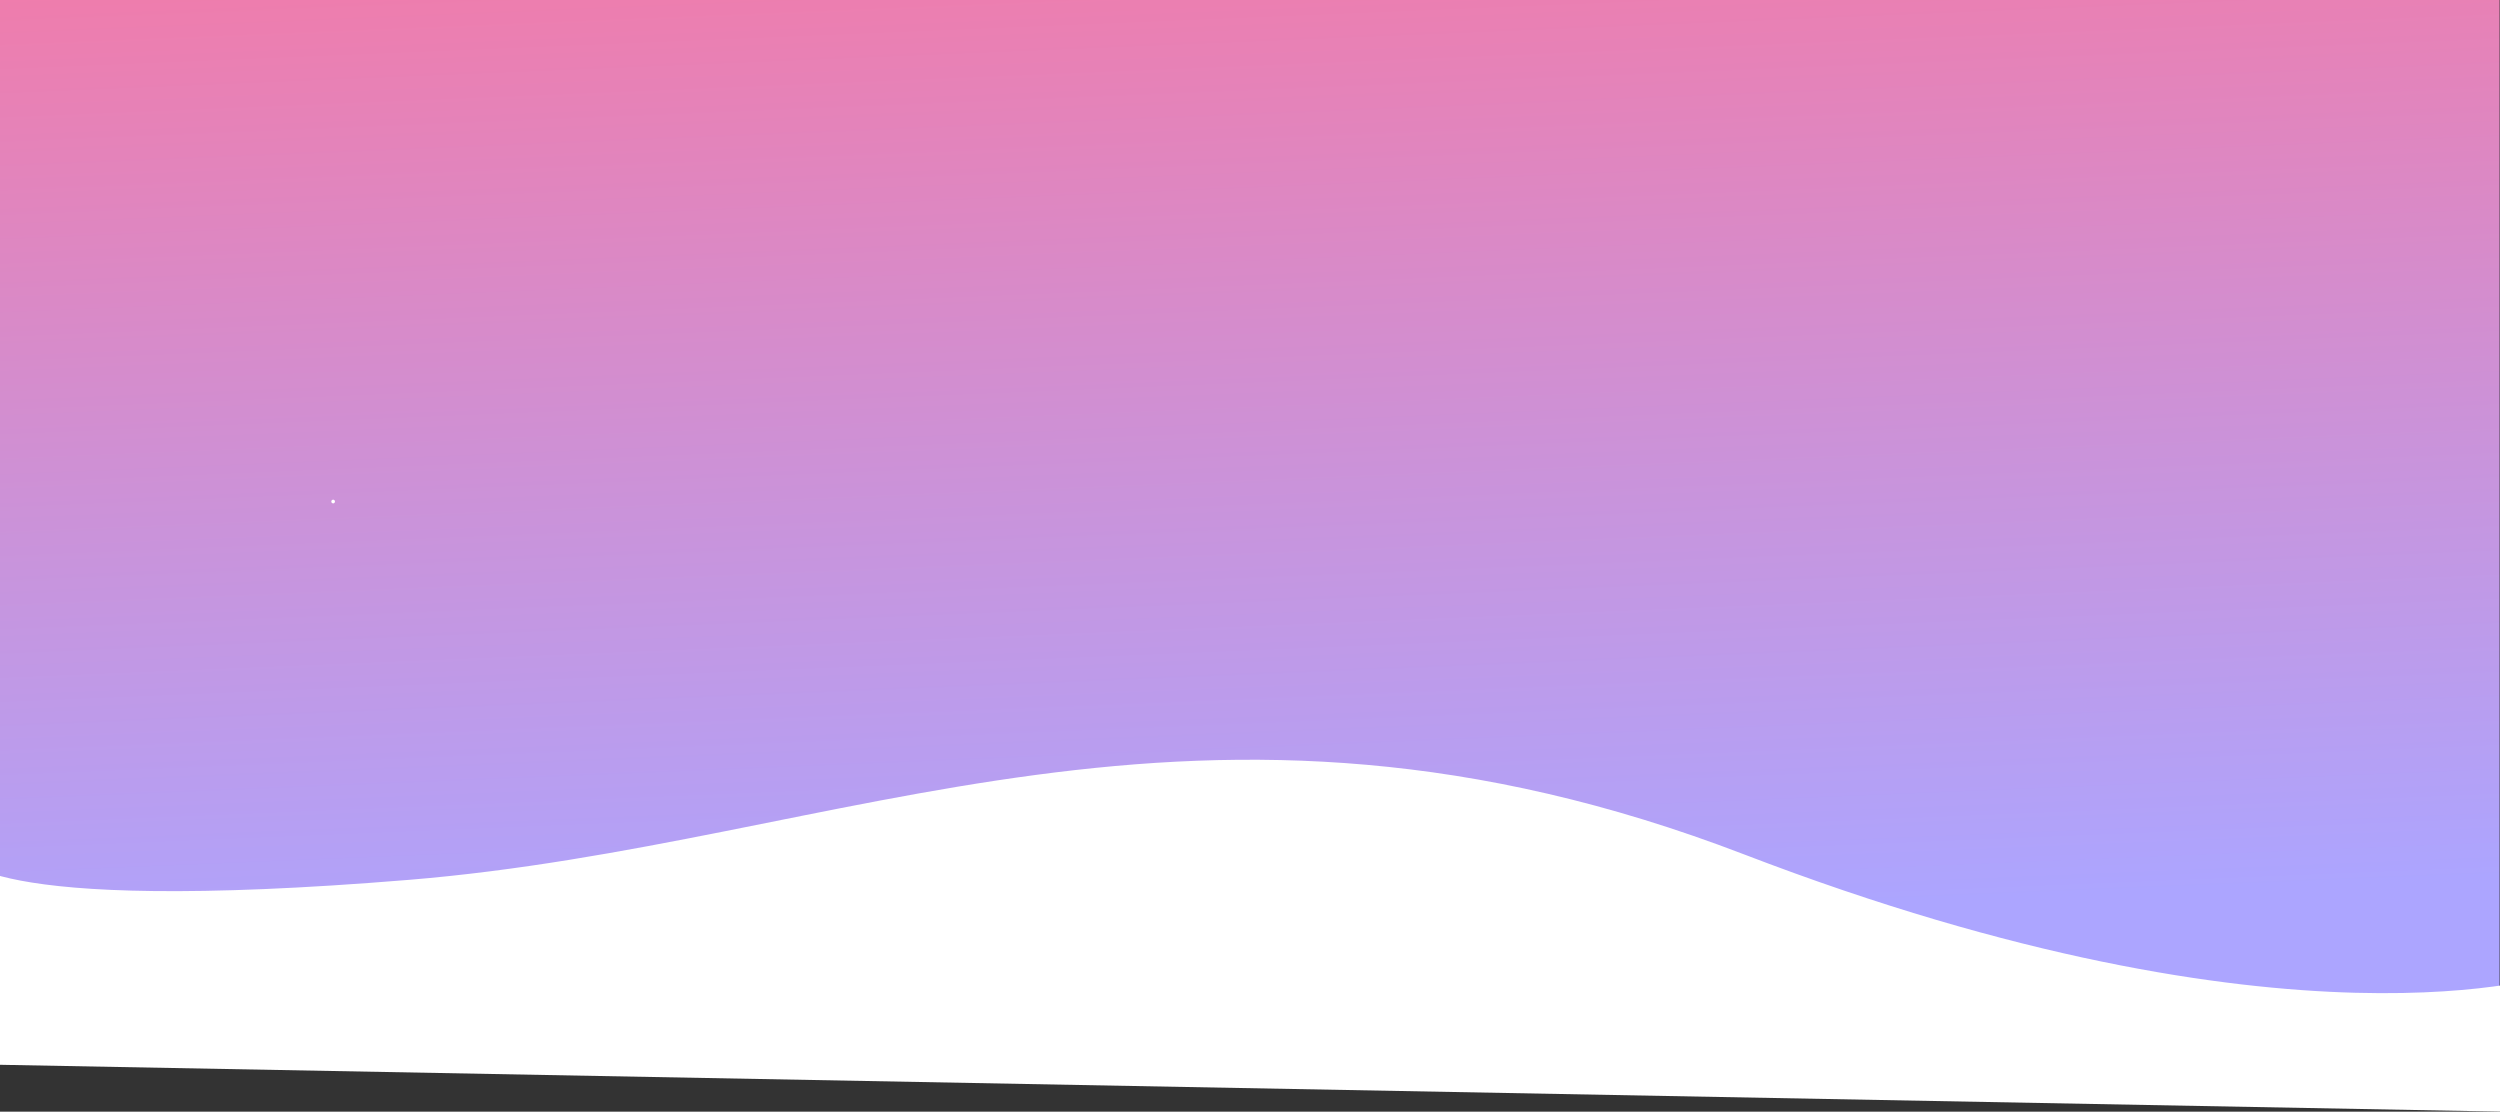  <svg width="1500" height="667" viewBox="0 0 1500 667" fill="none" xmlns="http://www.w3.org/2000/svg">
          <rect x="0" y="0" width="1500" height="667" fill="#333333" stroke="none"/>
          <rect x="-11.747" y="-38" width="1511.49" height="646.891" fill="url(#paint0_linear)"/>
           <path d="M-23.662 512.638C-23.662 512.638 -17.196 549.511 245.324 527.914C507.844 506.316 718.636 386.741 1046.46 512.638C1374.29 638.534 1534 584.277 1534 584.277L1501.67 667L-45 638.028" fill="white"/>
           <path d="M199.897 302.032C199.585 302.032 199.321 301.924 199.105 301.708C198.889 301.492 198.781 301.228 198.781 300.916C198.781 300.604 198.889 300.34 199.105 300.124C199.321 299.908 199.585 299.8 199.897 299.8C200.197 299.8 200.449 299.908 200.653 300.124C200.869 300.34 200.977 300.604 200.977 300.916C200.977 301.228 200.869 301.492 200.653 301.708C200.449 301.924 200.197 302.032 199.897 302.032Z" fill="white"/>
             <defs>
               <linearGradient id="paint0_linear" x1="865.923" y1="-188.219" x2="912.252" y2="932.023" gradientUnits="userSpaceOnUse">
                <stop offset="0.023" stop-color="#FD749B"/>
                 <stop offset="0.661" stop-color="#ACA5FF"/>
                </linearGradient>
             </defs>
      </svg>